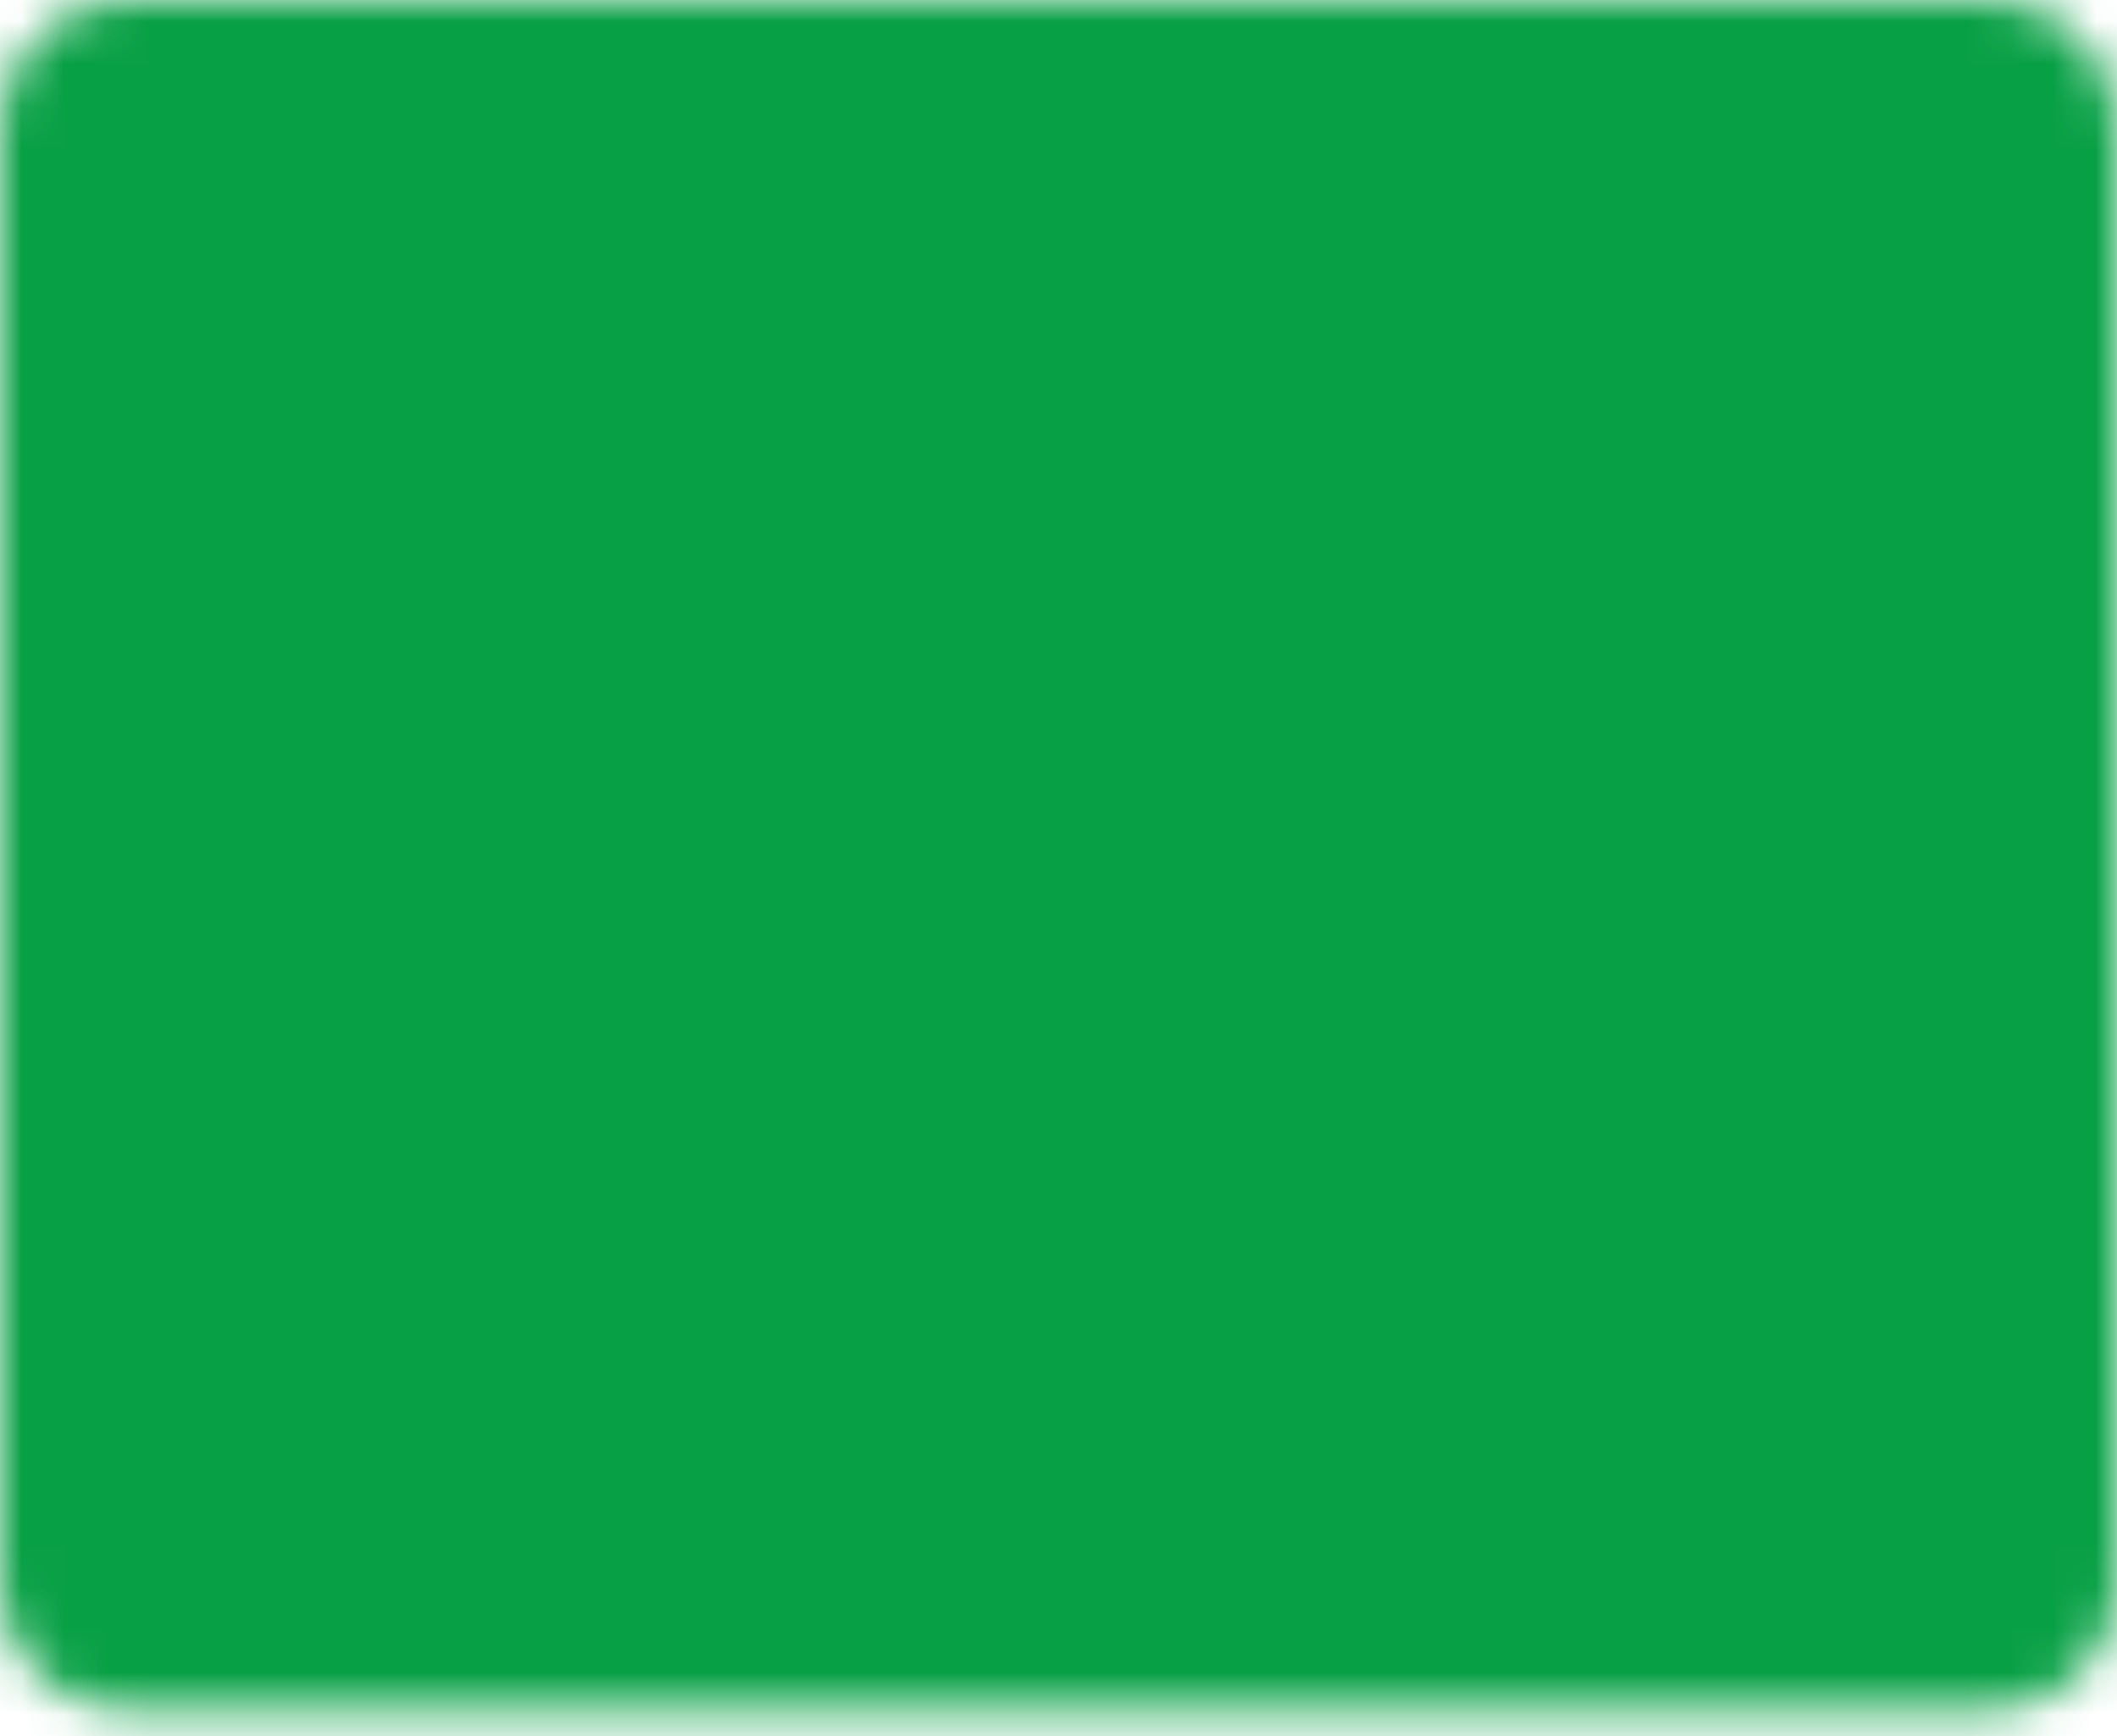 <svg width="50" height="41" viewBox="0 0 50 41" fill="none" xmlns="http://www.w3.org/2000/svg">
<mask id="mask0_5_132" style="mask-type:luminance" maskUnits="userSpaceOnUse" x="0" y="0" width="50" height="41">
<path d="M47.04 1H2.96C1.877 1 1 1.877 1 2.96V37.44C1 38.523 1.877 39.4 2.96 39.4H47.04C48.123 39.4 49 38.523 49 37.44V2.96C49 1.877 48.123 1 47.04 1Z" fill="white" stroke="white" stroke-width="2"/>
<path d="M15.4 14.137C13 10.6 8.798 12.925 9.099 16.561C9.4 20.2 14.2 20.2 14.499 23.838C14.8 27.474 10.6 29.8 8.2 26.261M27.4 13H22.6V28.6H27.4M22.6 21.4H27.4" stroke="black" stroke-width="2" stroke-linecap="round" stroke-linejoin="round"/>
<path d="M41.8 16.6C41.8 14.612 40.188 13 38.2 13C36.212 13 34.6 14.612 34.6 16.6V25C34.6 26.988 36.212 28.6 38.2 28.6C40.188 28.6 41.8 26.988 41.8 25V16.6Z" stroke="black" stroke-width="2" stroke-linecap="round" stroke-linejoin="round"/>
</mask>
<g mask="url(#mask0_5_132)">
<path d="M-3.8 -8.6H53.8V49H-3.8V-8.6Z" fill="#08A045"/>
</g>
</svg>

